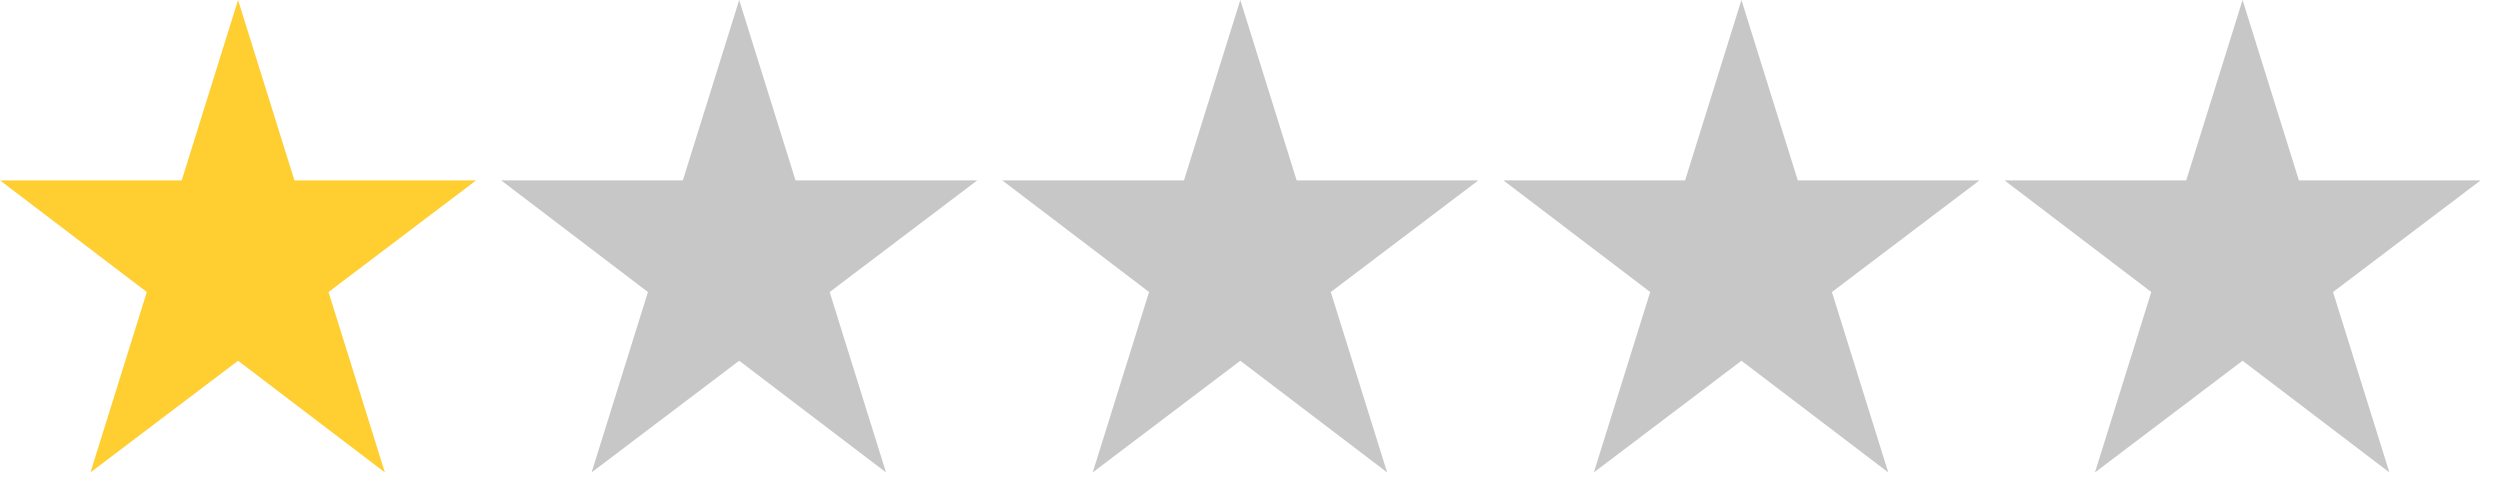 <svg width="80" height="16" viewBox="0 0 80 16" fill="none" xmlns="http://www.w3.org/2000/svg">
<path d="M15.236 5.772H9.421L7.618 0L5.815 5.772H0L4.698 9.345L2.895 15.117L7.618 11.544L12.316 15.117L10.513 9.345L15.236 5.772Z" fill="#FFCE31"/>
<path d="M31.272 5.772H25.457L23.654 0L21.851 5.772H16.036L20.734 9.345L18.931 15.117L23.654 11.544L28.352 15.117L26.549 9.345L31.272 5.772Z" fill="#C7C7C7"/>
<path d="M47.308 5.772H41.493L39.69 0L37.887 5.772H32.072L36.77 9.345L34.967 15.117L39.69 11.544L44.388 15.117L42.585 9.345L47.308 5.772Z" fill="#C7C7C7"/>
<path d="M63.344 5.772H57.529L55.726 0L53.923 5.772H48.108L52.806 9.345L51.003 15.117L55.726 11.544L60.424 15.117L58.621 9.345L63.344 5.772Z" fill="#C7C7C7"/>
<path d="M79.38 5.772H73.565L71.762 0L69.959 5.772H64.144L68.841 9.345L67.039 15.117L71.762 11.544L76.46 15.117L74.657 9.345L79.38 5.772Z" fill="#C7C7C7"/>
</svg>